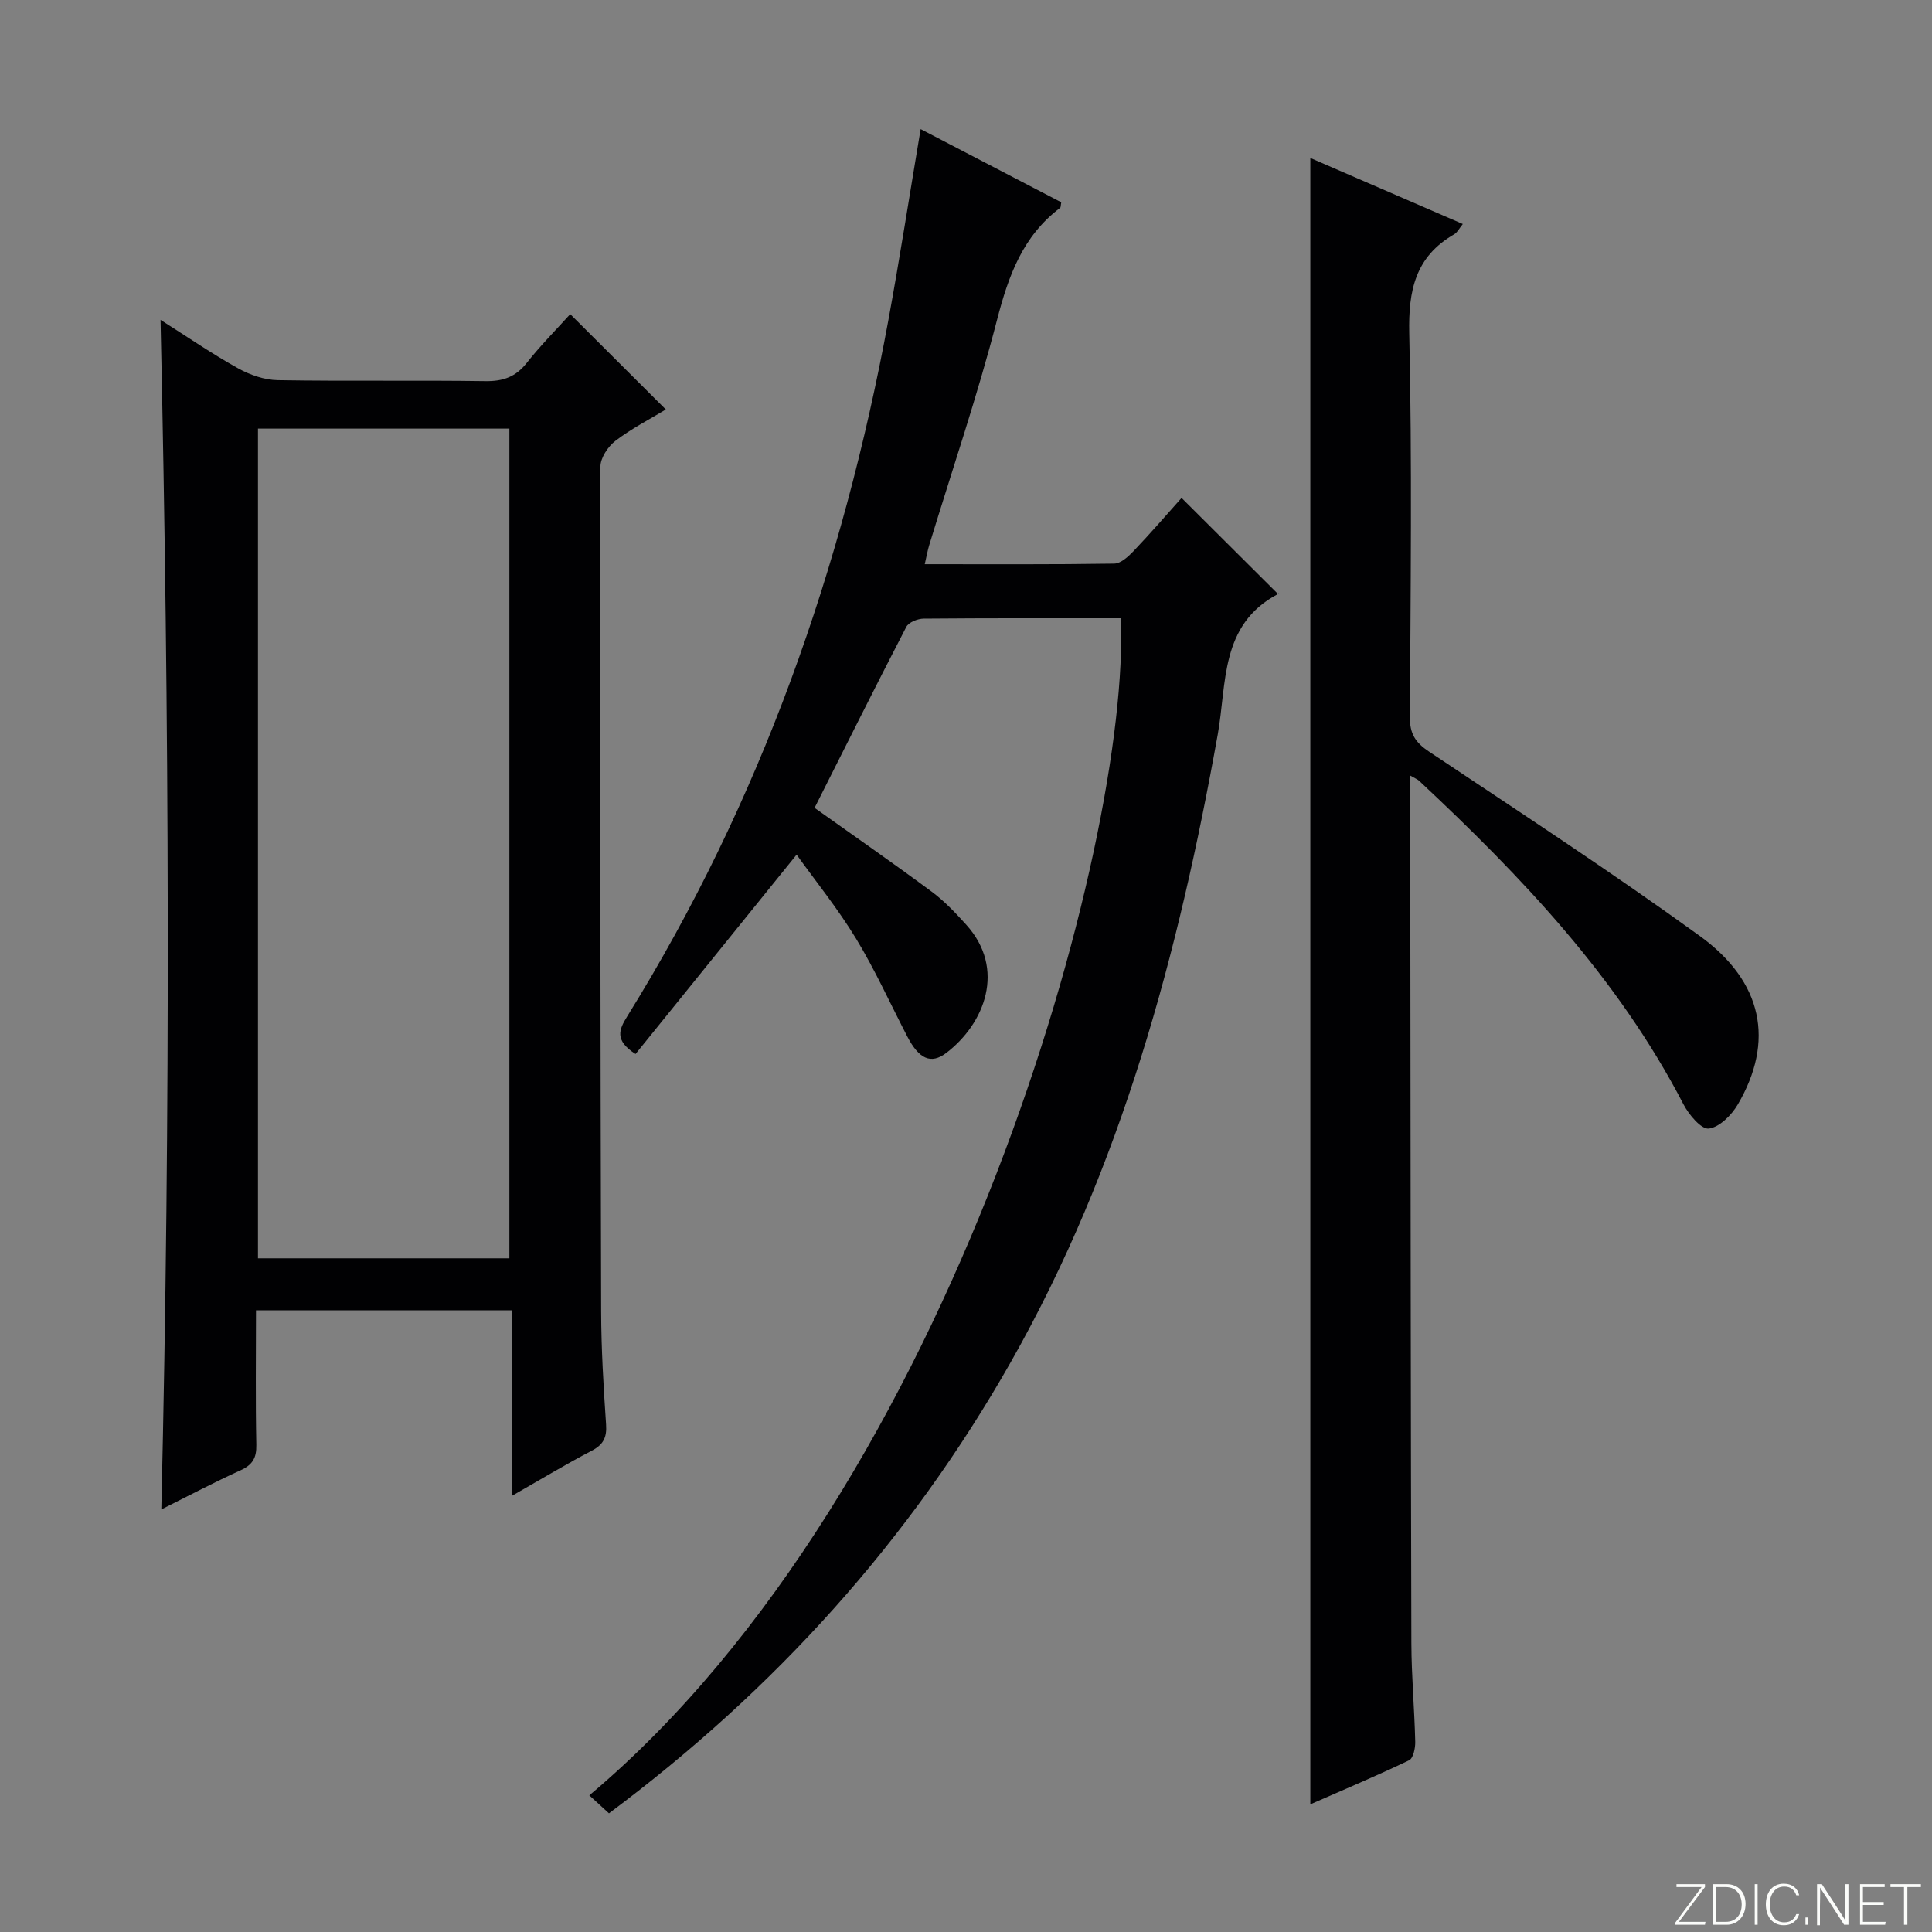 <svg enable-background="new 0 0 400 400" viewBox="0 0 400 400" xmlns="http://www.w3.org/2000/svg"><rect x="0" y="0" width="400" height="400" fill="#808080" stroke="none"/><g fill="#fbfcfa"><path d="m346.9 398 5.4-7.3h-5.2v-.6h5.9v.6l-5.4 7.2h5.5l-.1.6h-6.2v-.5z"/><path d="m354.7 390.1h2.8c2.3 0 3.9 1.6 3.9 4.1s-1.6 4.3-3.9 4.3h-2.8zm.6 7.8h2c2.2 0 3.3-1.6 3.3-3.6 0-1.8-1-3.6-3.3-3.6h-2z"/><path d="m363.9 390.1v8.4h-.6v-8.4z"/><path d="m372.5 396.3c-.4 1.3-1.4 2.3-3.2 2.3-2.4 0-3.7-1.9-3.7-4.3 0-2.3 1.2-4.3 3.7-4.3 1.8 0 2.9 1 3.2 2.4h-.6c-.4-1.1-1.1-1.8-2.5-1.8-2.1 0-3 1.9-3 3.7s.9 3.7 3 3.7c1.4 0 2.1-.7 2.5-1.7z"/><path d="m373.8 398.5v-1.5h.6v1.5z"/><path d="m376.2 398.5v-8.4h1c1.3 2 4.4 6.7 4.9 7.6-.1-1.2-.1-2.4-.1-3.8v-3.8h.7v8.4h-.9c-1.2-1.9-4.4-6.8-5-7.7.1 1.1 0 2.3 0 3.9v3.9h-.6z"/><path d="m390 394.4h-4.3v3.5h4.7l-.1.6h-5.2v-8.4h5.1v.6h-4.5v3.1h4.3v.7z"/><path d="m394.2 390.7h-2.8v-.6h6.3v.6h-2.8v7.8h-.7z"/></g><path d="m232.04 128c-13.83 0-27.32-.04-40.81.08-1.23.01-3.09.75-3.59 1.71-6.48 12.51-12.76 25.11-18.99 37.47 8.05 5.73 16.23 11.41 24.22 17.33 2.65 1.96 4.98 4.43 7.2 6.89 8.24 9.14 3.81 20.43-4.13 26.5-3.2 2.45-5.68 1.27-8.09-3.38-3.52-6.77-6.66-13.77-10.62-20.28-3.78-6.22-8.4-11.93-12.3-17.37-11.27 13.94-22.36 27.67-33.35 41.27-4.44-2.87-3.4-5.08-1.71-7.81 27.59-44.46 44.64-92.91 54.07-144.18 2.37-12.89 4.37-25.85 6.67-39.5 9.7 5.05 19.44 10.11 29.11 15.15-.12.6-.07 1.02-.24 1.16-7.74 5.84-10.69 14.05-13.05 23.17-4.06 15.72-9.31 31.13-14.05 46.67-.33 1.08-.52 2.21-.92 3.93 13.36 0 26.3.08 39.23-.12 1.35-.02 2.9-1.44 3.98-2.57 3.55-3.73 6.92-7.63 9.96-11.03 6.65 6.62 13.18 13.12 19.95 19.87.2-.49.16-.05-.05.06-11.97 6.33-10.52 18.5-12.41 29.05-8.12 45.32-19.88 89.4-42.8 129.85-21 37.05-48.89 67.88-83.24 93.51-1.43-1.31-2.74-2.5-4.07-3.72 75.86-63.77 112.13-197.93 110.03-243.71z" fill="#010103"/><path d="m53 271.28c0 9.57-.12 18.72.07 27.86.06 2.75-.81 4.15-3.29 5.28-5.4 2.45-10.65 5.23-16.38 8.09 1.94-82.2 1.66-163.79-.16-246.28 5.55 3.51 10.64 7.02 16.02 10.01 2.47 1.38 5.49 2.43 8.28 2.47 14.32.24 28.65-.01 42.97.2 3.66.05 6.27-.88 8.55-3.78 2.87-3.64 6.17-6.95 9-10.09 6.62 6.6 13.07 13.04 19.79 19.74-3.26 1.98-7.07 3.93-10.42 6.48-1.55 1.18-3.12 3.54-3.12 5.36-.08 58.29-.01 116.58.15 174.88.02 7.81.49 15.62 1.02 23.41.19 2.72-.57 4.2-3.01 5.47-5.27 2.75-10.37 5.83-16.41 9.28 0-13.18 0-25.65 0-38.38-17.98 0-35.21 0-53.06 0zm.41-182.54v171.78h52.05c0-57.48 0-114.54 0-171.78-17.61 0-34.86 0-52.05 0z" fill="#010103"/><path d="m292 160.59c0 12.21-.01 23.69 0 35.18.05 48.14.08 96.29.21 144.43.02 6.81.64 13.62.8 20.43.03 1.3-.41 3.4-1.27 3.82-6.68 3.2-13.52 6.08-20.45 9.12 0-113.88 0-227.05 0-340.86 10.46 4.53 20.86 9.03 31.57 13.67-.75.92-1.14 1.75-1.79 2.13-8.05 4.64-9.5 11.62-9.3 20.53.6 26.47.28 52.97.13 79.46-.02 3.43 1.15 5.24 3.96 7.11 18.79 12.54 37.73 24.91 56.03 38.15 13.17 9.52 15.52 21.88 7.91 34.9-1.29 2.21-3.82 4.74-6.02 5-1.56.18-4.14-2.9-5.25-5.05-13.56-26.15-33.46-47.07-54.68-66.92-.32-.32-.78-.48-1.85-1.1z" fill="#010103"/></svg>